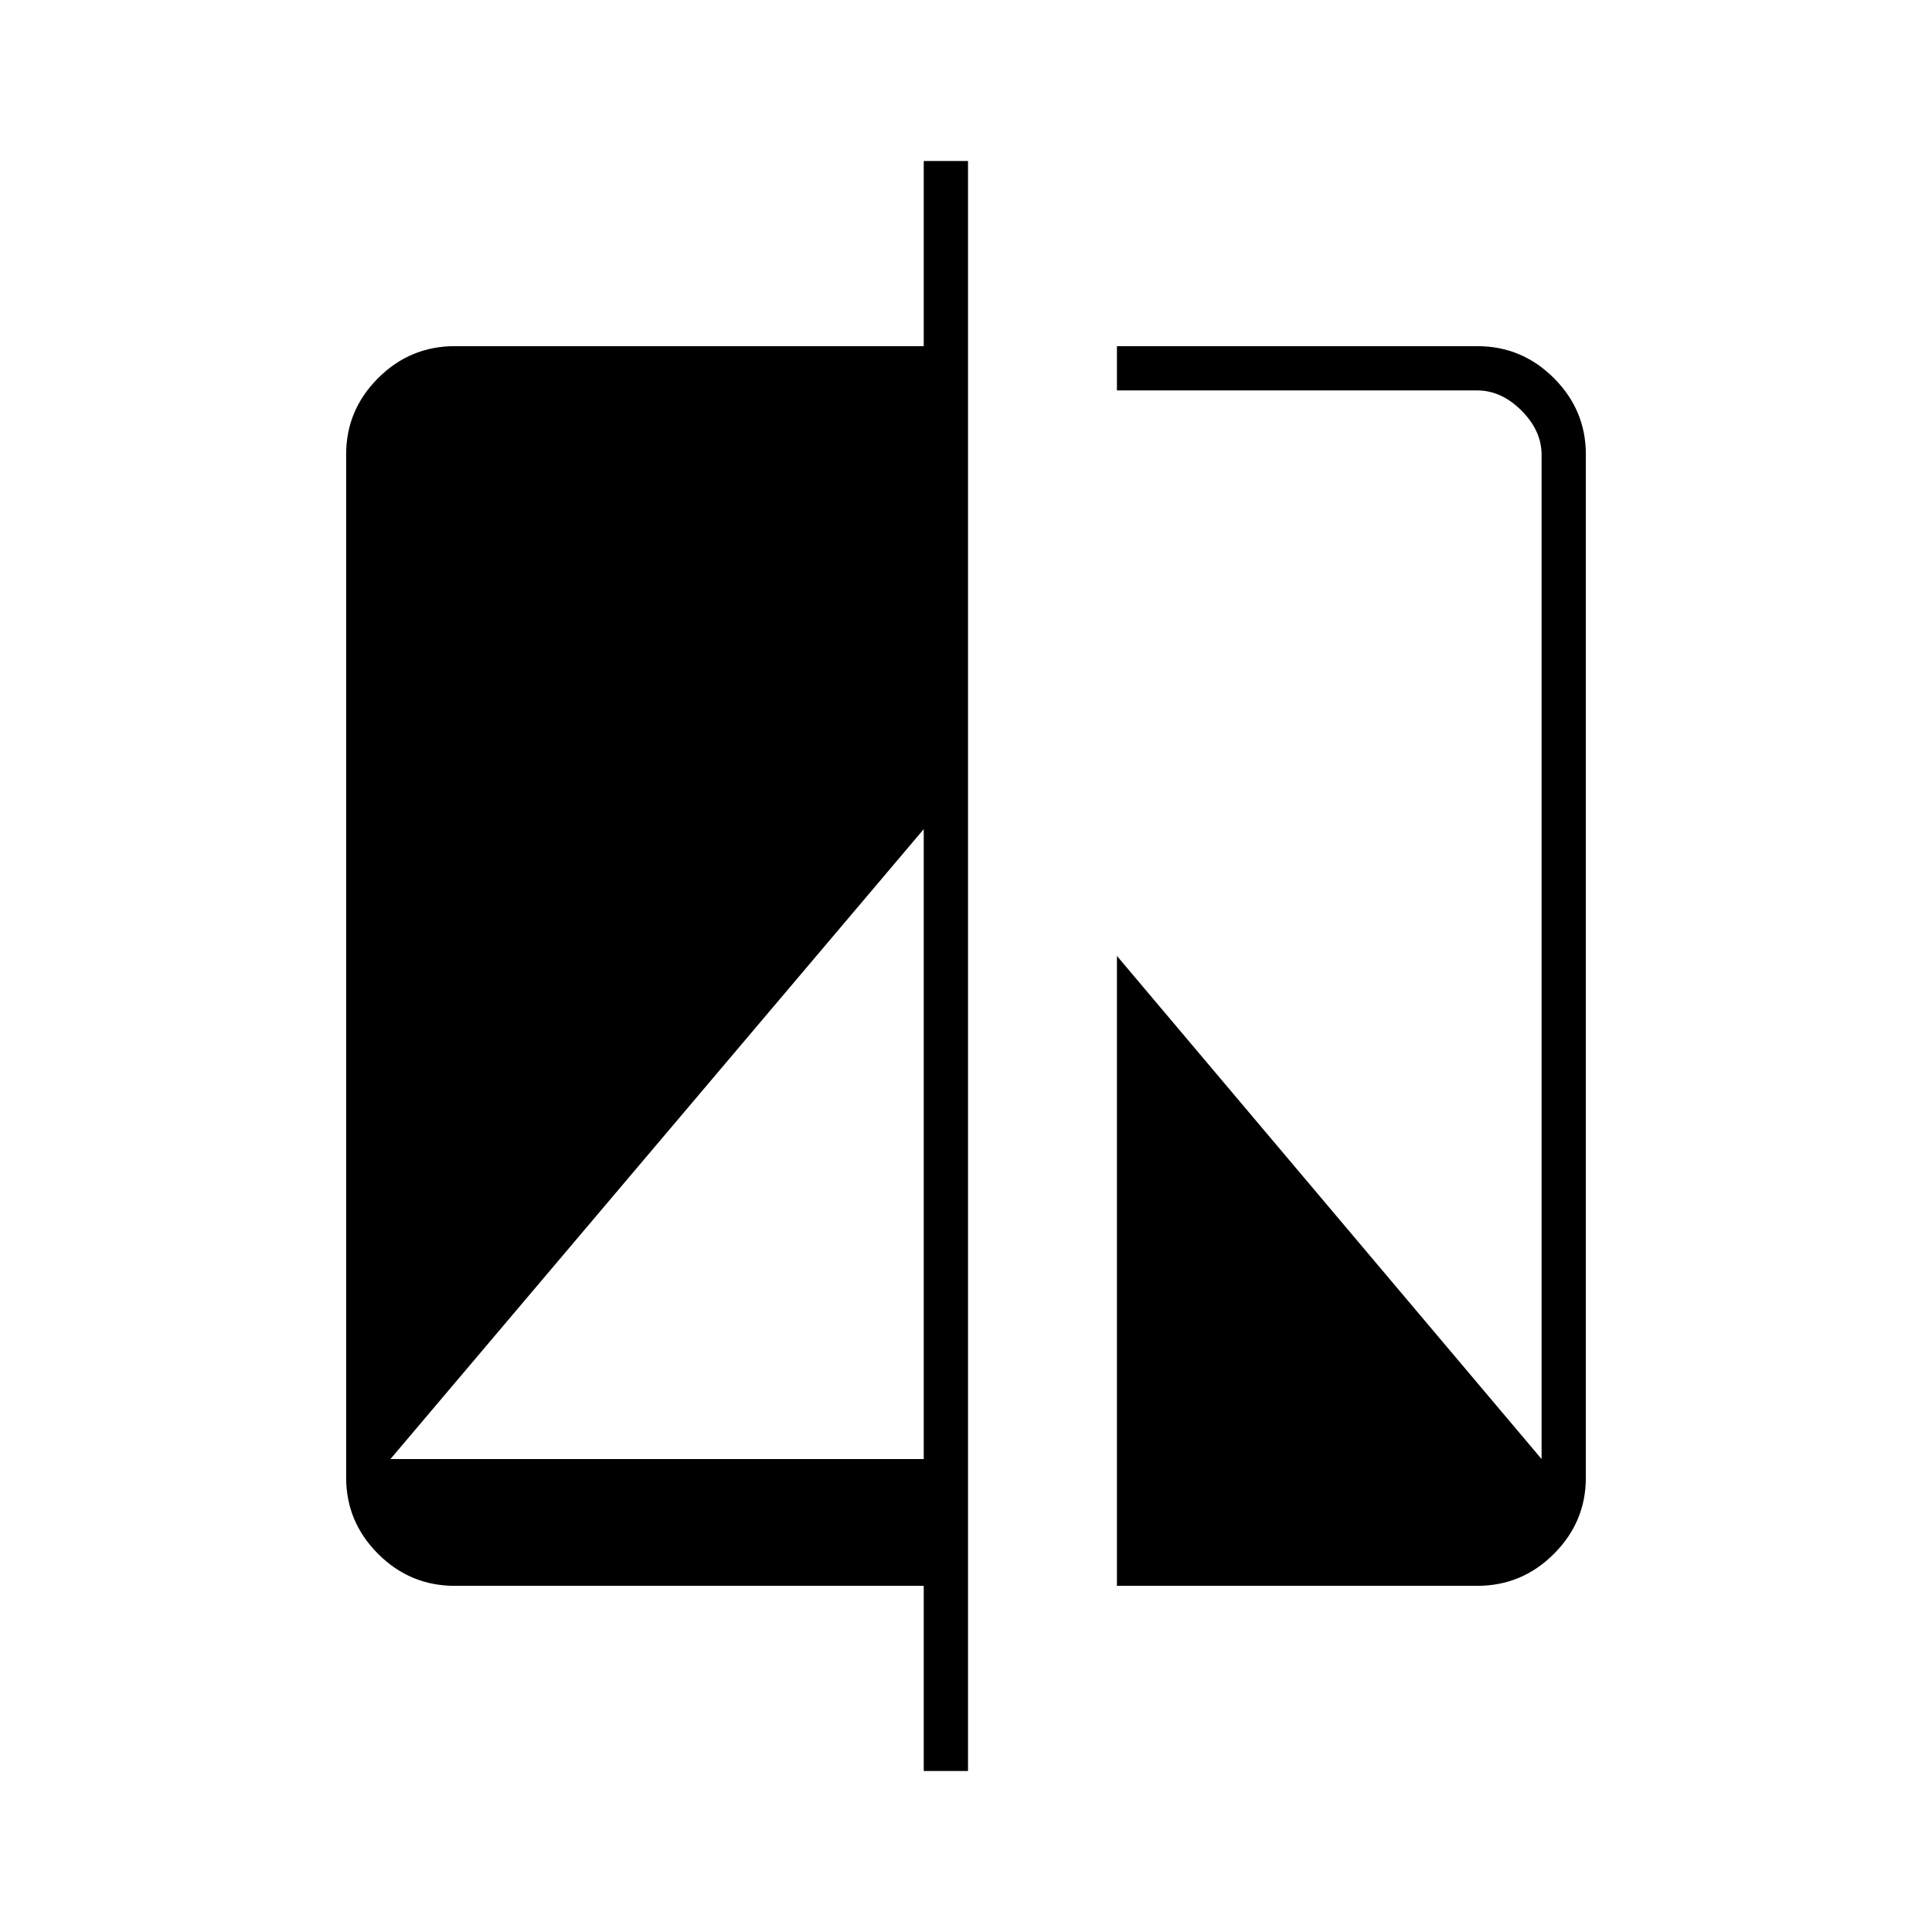 <svg xmlns="http://www.w3.org/2000/svg" height="48" viewBox="0 -960 960 960" width="48"><path d="M459-80v-92H226q-22.24 0-38.12-15.88Q172-203.76 172-225.76v-508.48q0-22 15.88-37.88Q203.76-788 226-788h233v-92h22v800h-22ZM194-235h265v-313L194-235Zm361 63v-313l211 250v-499q0-12-10-22t-22-10H555v-22h179q22.24 0 38.12 15.88Q788-756.24 788-734.24v508.48q0 22-15.88 37.88Q756.24-172 734-172H555Z"/></svg>